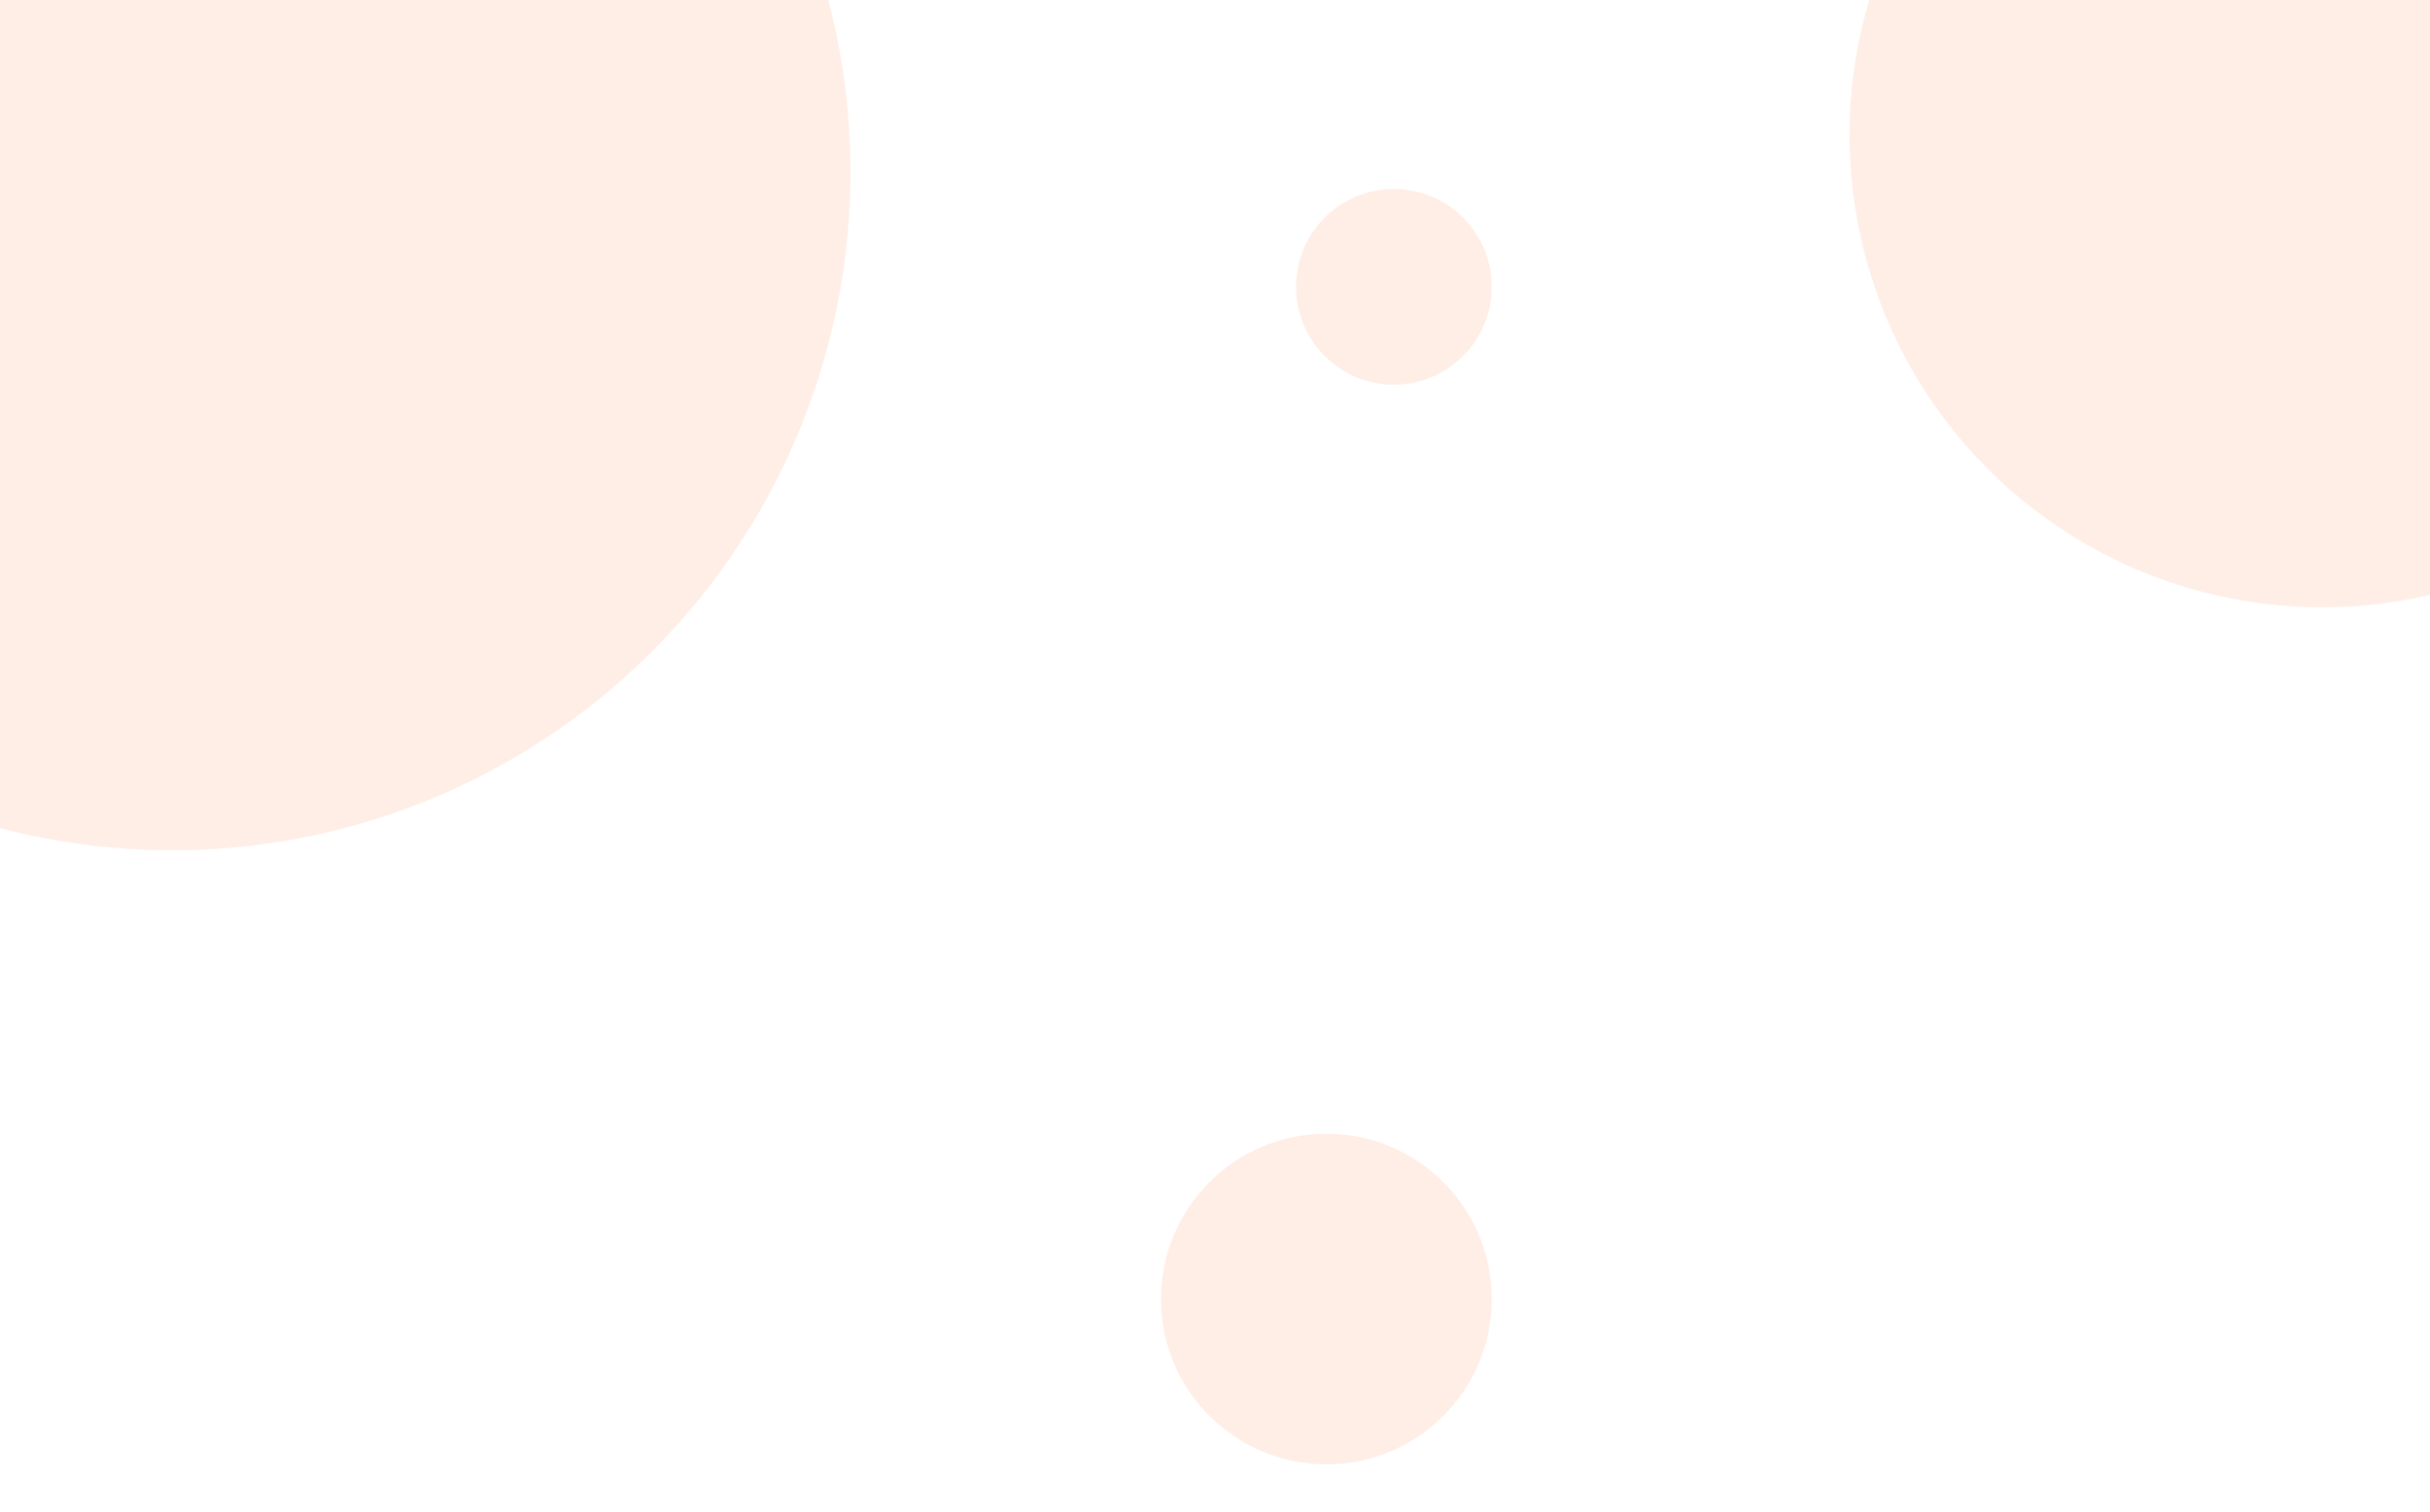 <svg width="360" height="224" viewBox="0 0 360 224" fill="none" xmlns="http://www.w3.org/2000/svg">
<g filter="url(#filter0_f_2640_6896)">
<circle cx="25.5" cy="25.504" r="100.5" fill="#FF5500" fill-opacity="0.1"/>
</g>
<g filter="url(#filter1_f_2640_6896)">
<circle cx="196.5" cy="192.504" r="24.5" fill="#FF5500" fill-opacity="0.1"/>
</g>
<g filter="url(#filter2_f_2640_6896)">
<circle cx="206.5" cy="42.504" r="14.5" fill="#FF5500" fill-opacity="0.1"/>
</g>
<g filter="url(#filter3_f_2640_6896)">
<circle cx="344" cy="20.004" r="70" fill="#FF5500" fill-opacity="0.1"/>
</g>
<defs>
<filter id="filter0_f_2640_6896" x="-87" y="-86.996" width="225" height="225" filterUnits="userSpaceOnUse" color-interpolation-filters="sRGB">
<feFlood flood-opacity="0" result="BackgroundImageFix"/>
<feBlend mode="normal" in="SourceGraphic" in2="BackgroundImageFix" result="shape"/>
<feGaussianBlur stdDeviation="6" result="effect1_foregroundBlur_2640_6896"/>
</filter>
<filter id="filter1_f_2640_6896" x="160" y="156.004" width="73" height="73" filterUnits="userSpaceOnUse" color-interpolation-filters="sRGB">
<feFlood flood-opacity="0" result="BackgroundImageFix"/>
<feBlend mode="normal" in="SourceGraphic" in2="BackgroundImageFix" result="shape"/>
<feGaussianBlur stdDeviation="6" result="effect1_foregroundBlur_2640_6896"/>
</filter>
<filter id="filter2_f_2640_6896" x="180" y="16.004" width="53" height="53" filterUnits="userSpaceOnUse" color-interpolation-filters="sRGB">
<feFlood flood-opacity="0" result="BackgroundImageFix"/>
<feBlend mode="normal" in="SourceGraphic" in2="BackgroundImageFix" result="shape"/>
<feGaussianBlur stdDeviation="6" result="effect1_foregroundBlur_2640_6896"/>
</filter>
<filter id="filter3_f_2640_6896" x="262" y="-61.996" width="164" height="164" filterUnits="userSpaceOnUse" color-interpolation-filters="sRGB">
<feFlood flood-opacity="0" result="BackgroundImageFix"/>
<feBlend mode="normal" in="SourceGraphic" in2="BackgroundImageFix" result="shape"/>
<feGaussianBlur stdDeviation="6" result="effect1_foregroundBlur_2640_6896"/>
</filter>
</defs>
</svg>
